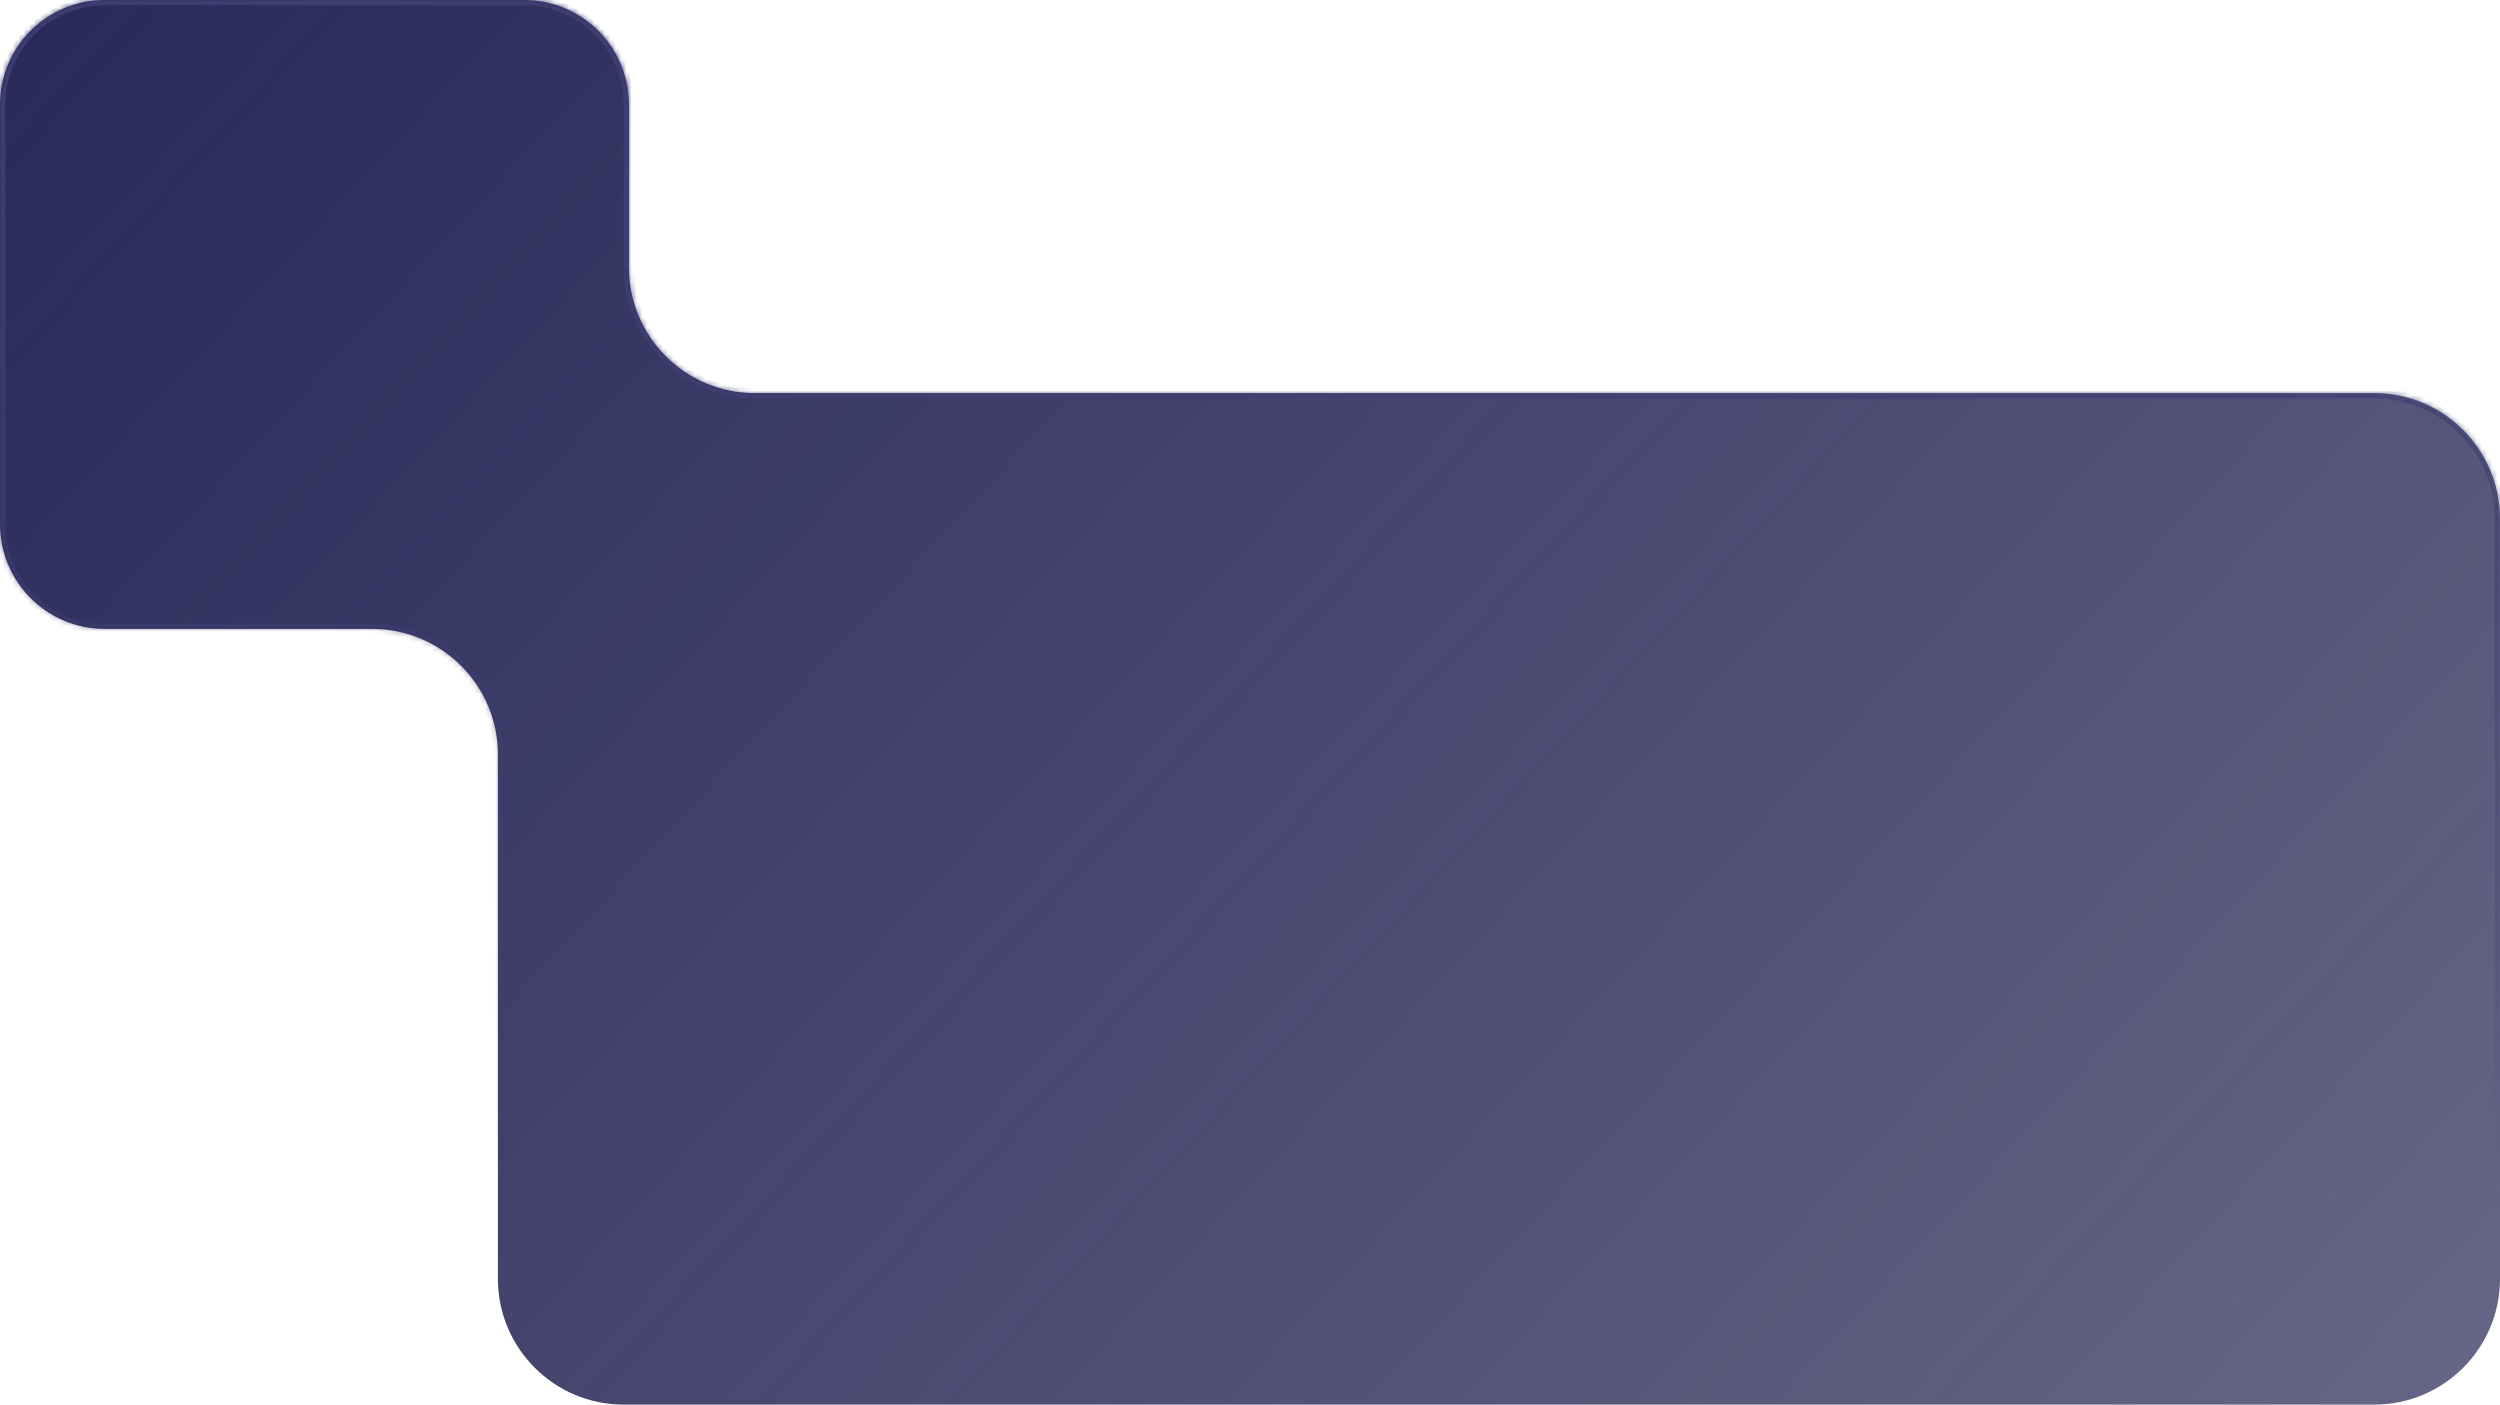 <svg width="477" height="268" viewBox="0 0 477 268" fill="none" xmlns="http://www.w3.org/2000/svg">
<mask id="path-1-inside-1_517_19106" fill="white">
<path fill-rule="evenodd" clip-rule="evenodd" d="M20 0C8.954 0 0 8.954 0 20V100C0 111.046 8.954 120 20 120H71C84.255 120 95 130.745 95 144V244C95 257.255 105.745 268 119 268H453C466.255 268 477 257.255 477 244V99C477 85.745 466.255 75 453 75H144C130.745 75 120 64.255 120 51V20C120 8.954 111.046 0 100 0H20Z"/>
</mask>
<path fill-rule="evenodd" clip-rule="evenodd" d="M20 0C8.954 0 0 8.954 0 20V100C0 111.046 8.954 120 20 120H71C84.255 120 95 130.745 95 144V244C95 257.255 105.745 268 119 268H453C466.255 268 477 257.255 477 244V99C477 85.745 466.255 75 453 75H144C130.745 75 120 64.255 120 51V20C120 8.954 111.046 0 100 0H20Z" fill="url(#paint0_linear_517_19106)"/>
<path d="M1 20C1 9.507 9.507 1 20 1V-1C8.402 -1 -1 8.402 -1 20H1ZM1 100V20H-1V100H1ZM20 119C9.507 119 1 110.493 1 100H-1C-1 111.598 8.402 121 20 121V119ZM71 119H20V121H71V119ZM96 244V144H94V244H96ZM119 267C106.297 267 96 256.703 96 244H94C94 257.807 105.193 269 119 269V267ZM453 267H119V269H453V267ZM476 244C476 256.703 465.703 267 453 267V269C466.807 269 478 257.807 478 244H476ZM476 99V244H478V99H476ZM453 76C465.703 76 476 86.297 476 99H478C478 85.193 466.807 74 453 74V76ZM144 76H453V74H144V76ZM119 20V51H121V20H119ZM100 1C110.493 1 119 9.507 119 20H121C121 8.402 111.598 -1 100 -1V1ZM20 1H100V-1H20V1ZM144 74C131.297 74 121 63.703 121 51H119C119 64.807 130.193 76 144 76V74ZM71 121C83.703 121 94 131.297 94 144H96C96 130.193 84.807 119 71 119V121Z" fill="url(#paint1_linear_517_19106)" mask="url(#path-1-inside-1_517_19106)"/>
<defs>
<linearGradient id="paint0_linear_517_19106" x1="-96.563" y1="-25.267" x2="379.656" y2="415.043" gradientUnits="userSpaceOnUse">
<stop stop-color="#202054"/>
<stop offset="1" stop-color="#07073B" stop-opacity="0.6"/>
</linearGradient>
<linearGradient id="paint1_linear_517_19106" x1="285.835" y1="23" x2="285.835" y2="229" gradientUnits="userSpaceOnUse">
<stop stop-color="#3E3E72"/>
<stop offset="1" stop-color="#3E3E72" stop-opacity="0"/>
</linearGradient>
</defs>
</svg>
